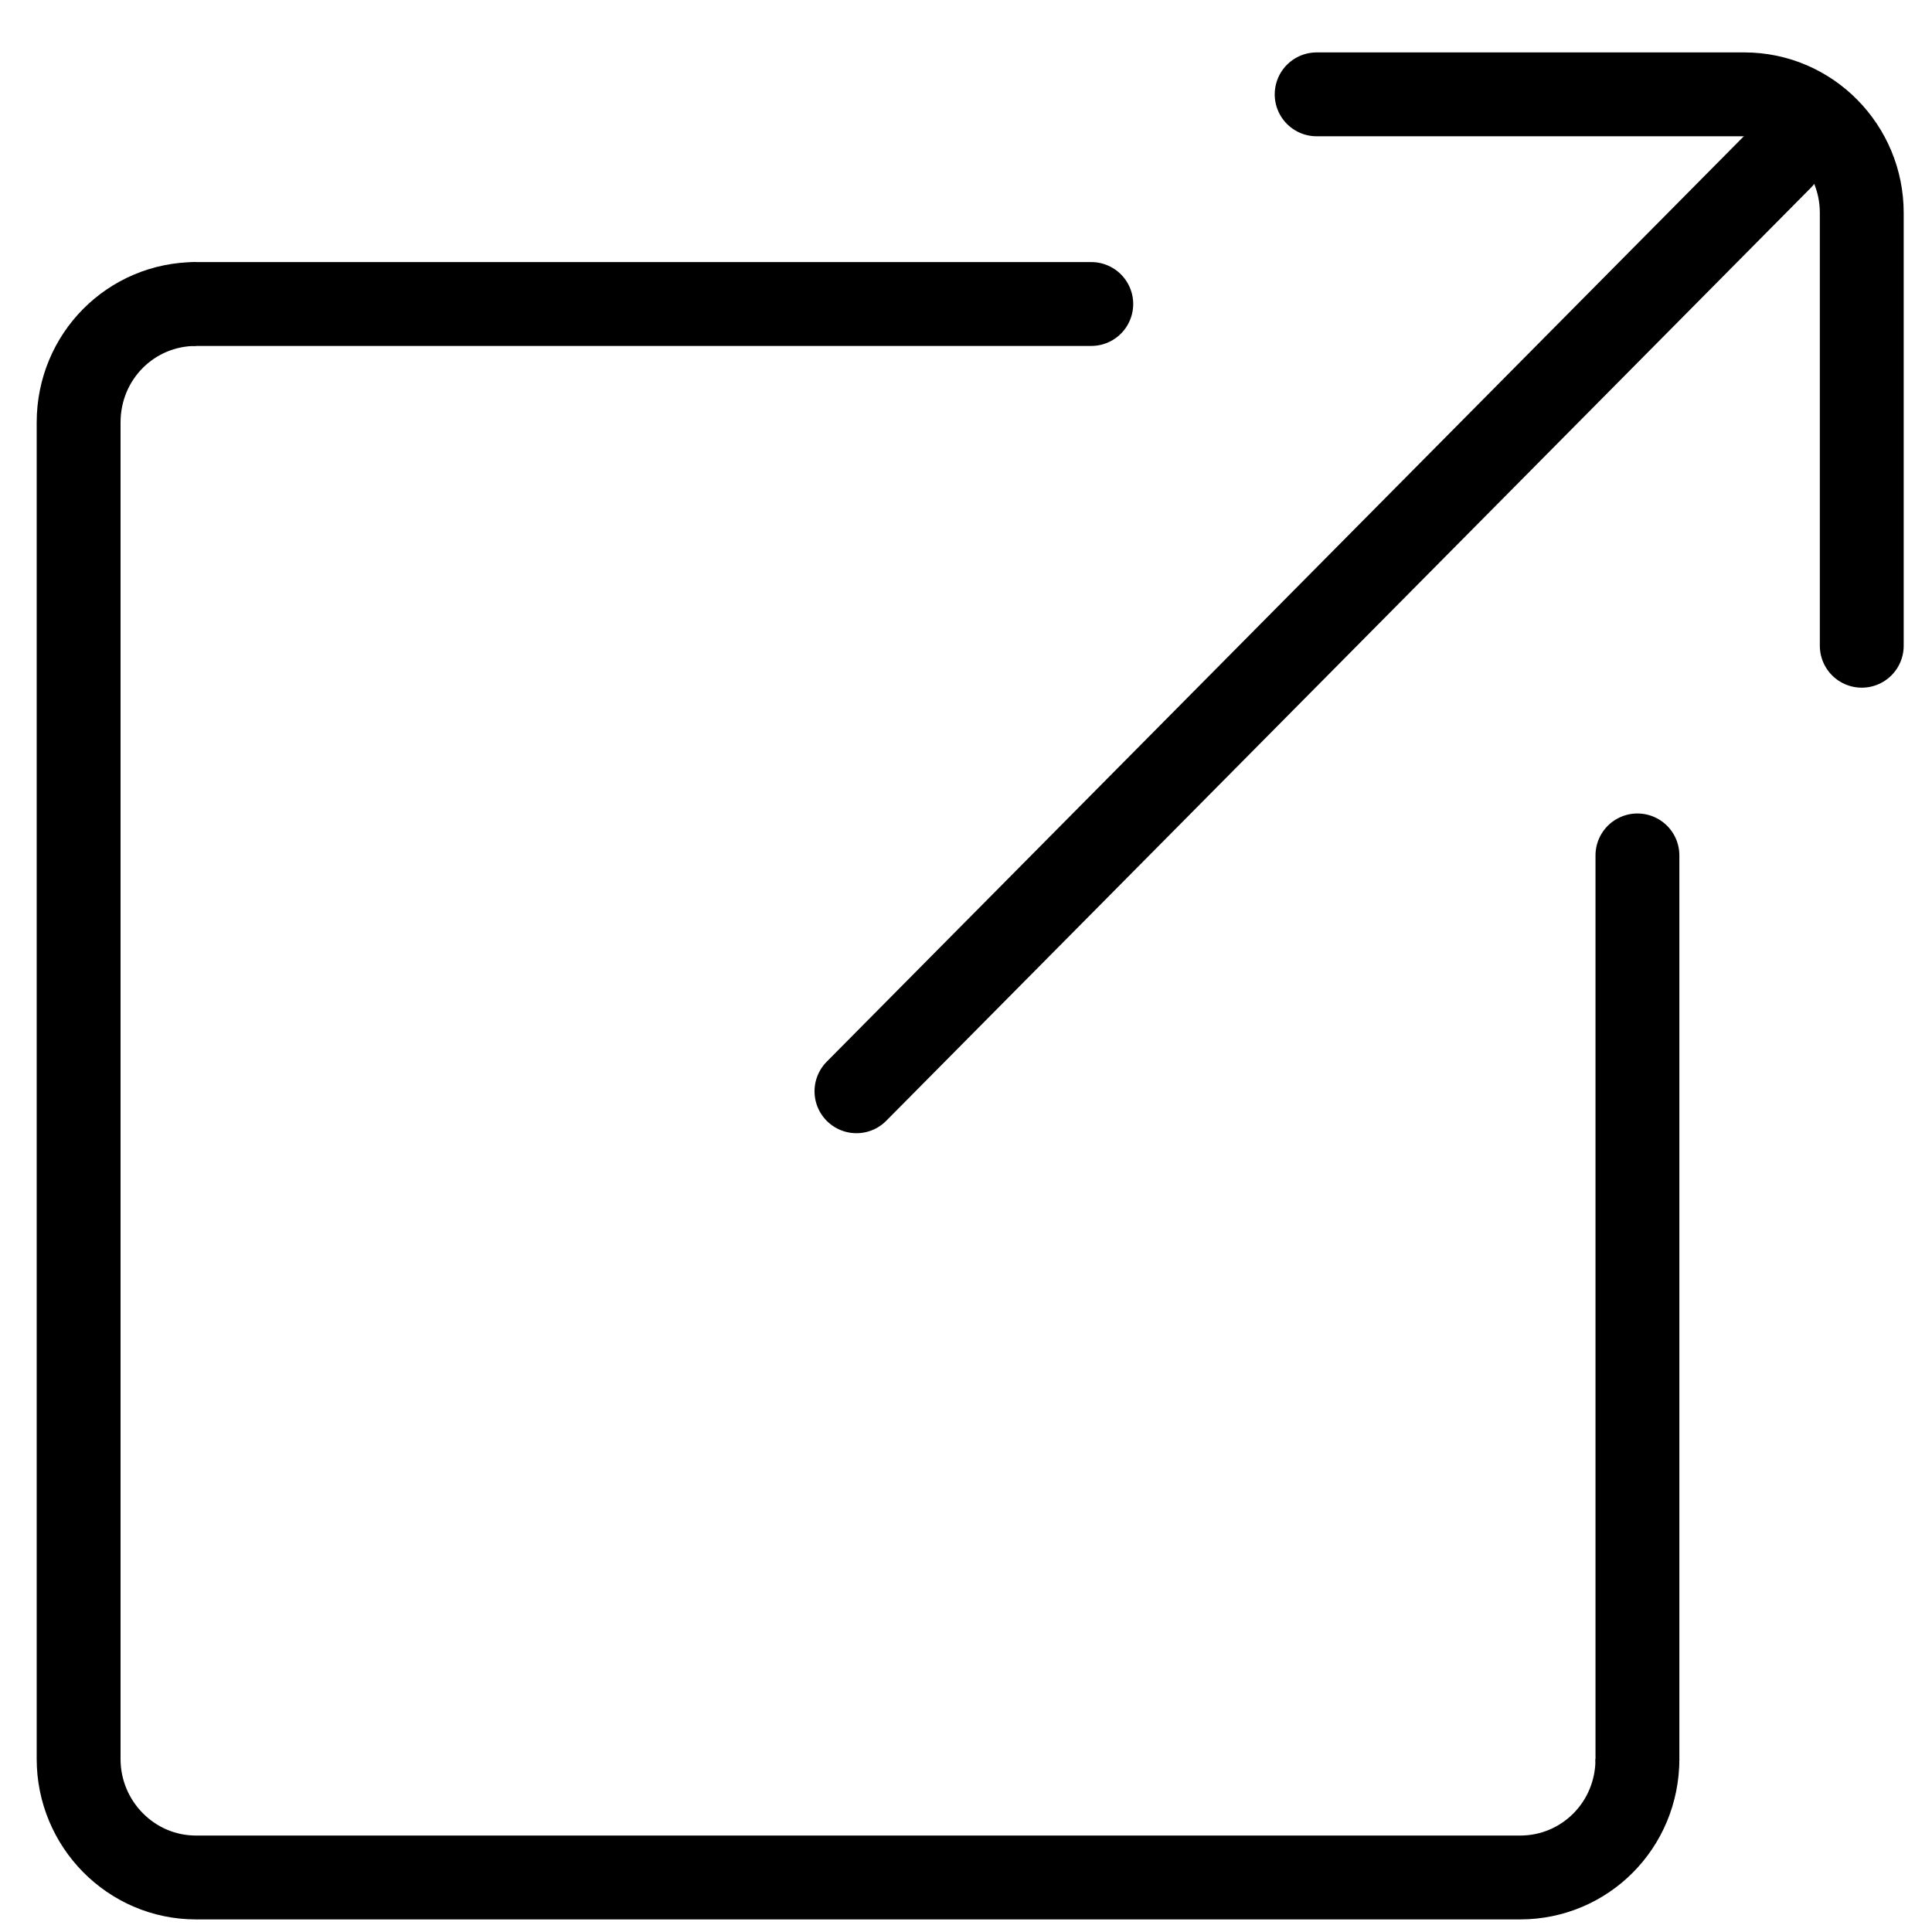 <?xml version="1.0" encoding="utf-8"?>
<!-- Generator: Adobe Illustrator 23.1.0, SVG Export Plug-In . SVG Version: 6.00 Build 0)  -->
<svg version="1.1" id="Слой_1" xmlns="http://www.w3.org/2000/svg" xmlns:xlink="http://www.w3.org/1999/xlink" x="0px" y="0px"
	 viewBox="0 0 184.3 184.3" style="enable-background:new 0 0 184.3 184.3;" xml:space="preserve">
<style type="text/css">
	.st0{fill:none;stroke:#000000;stroke-width:8;stroke-miterlimit:10;}
	.st1{fill:none;stroke:#000000;stroke-width:8;stroke-linecap:round;stroke-miterlimit:10;}
</style>
<path class="st0" d="M156.2,81.6"/>
<line class="st1" x1="18.7" y1="29" x2="104.1" y2="29"/>
<path class="st0" d="M156.2,167.8c0,6.3-5,11.3-11.2,11.3H18.7c-6.2,0-11.2-5.1-11.2-11.3V40.3c0-6.3,5-11.3,11.2-11.3"/>
<line class="st1" x1="156.2" y1="81.6" x2="156.2" y2="167.8"/>
<path class="st0" d="M156.2,81.6"/>
<g>
	<path class="st1" d="M125.6,9h40.8c6.2,0,11.2,5.1,11.2,11.3v41.3"/>
	<g>
		<line class="st1" x1="81.7" y1="104.1" x2="169.9" y2="15.1"/>
	</g>
</g>
</svg>
